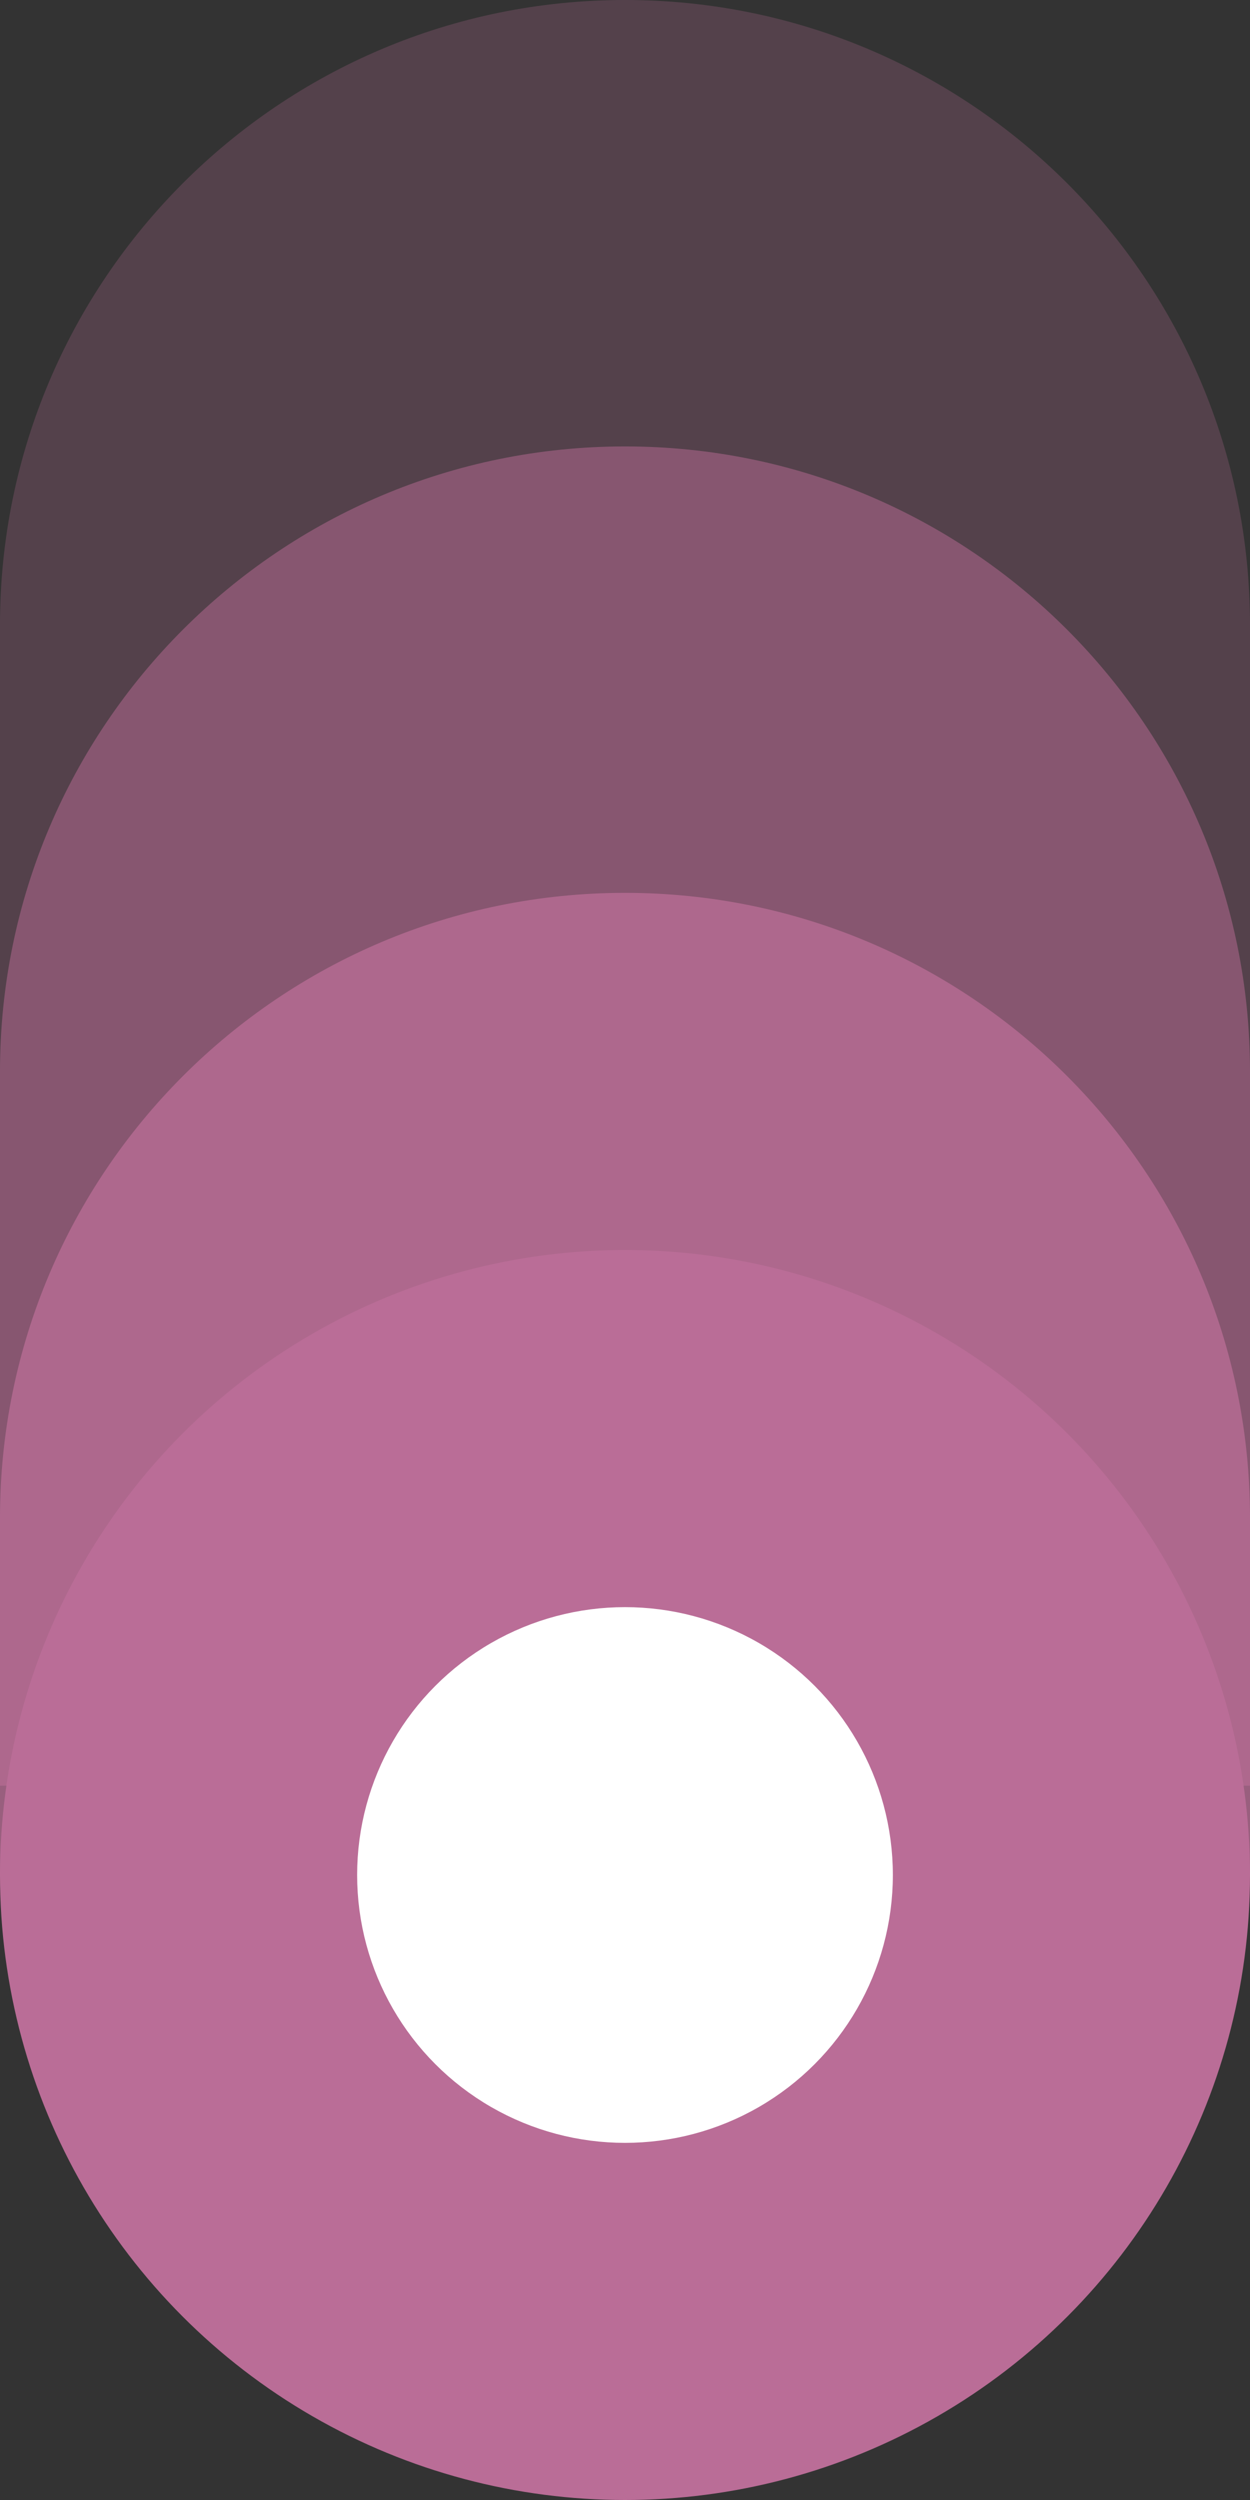 <?xml version="1.0" encoding="UTF-8"?>
<svg width="14px" height="28px" viewBox="0 0 14 28" version="1.1" xmlns="http://www.w3.org/2000/svg" xmlns:xlink="http://www.w3.org/1999/xlink">
    <rect x="0" y="0" width="14" height="28" fill="#333333" stroke="none"/>
    <!-- Generator: Sketch 55.2 (78181) - https://sketchapp.com -->
    <title>p_003</title>
    <desc>Created with Sketch.</desc>
    <g id="Page-1" stroke="none" stroke-width="1" fill="none" fill-rule="evenodd">
        <g id="Real-Time-Voting-App-Main-Screen-ver.2" transform="translate(-181, -601)">
            <g id="p_003" transform="translate(181, 601)">
                <path d="M14,20 C14,12.363 14,8.03 14,7 C14,3.134 10.866,0 7,0 C3.134,0 0,3.134 0,7 C0,8.079 0,12.412 0,20 L14,20 Z" id="Oval" fill="#BA6D97" opacity="0.25"></path>
                <path d="M14,20 C14,15.696 14,13.03 14,12 C14,8.134 10.866,5 7,5 C3.134,5 0,8.134 0,12 C0,13.079 0,15.745 0,20 L14,20 Z" id="Oval" fill="#BA6D97" opacity="0.5"></path>
                <path d="M14,21 C14,19.363 14,18.03 14,17 C14,13.134 10.866,10 7,10 C3.134,10 0,13.134 0,17 C0,18.079 0,19.412 0,21 L14,21 Z" id="Oval" fill="#BA6D97" opacity="0.75"></path>
                <circle id="Oval" fill="#BA6D97" cx="7" cy="21" r="7"></circle>
                <circle id="Oval" fill="#FFFFFF" cx="7" cy="21" r="3"></circle>
            </g>
        </g>
    </g>
</svg>